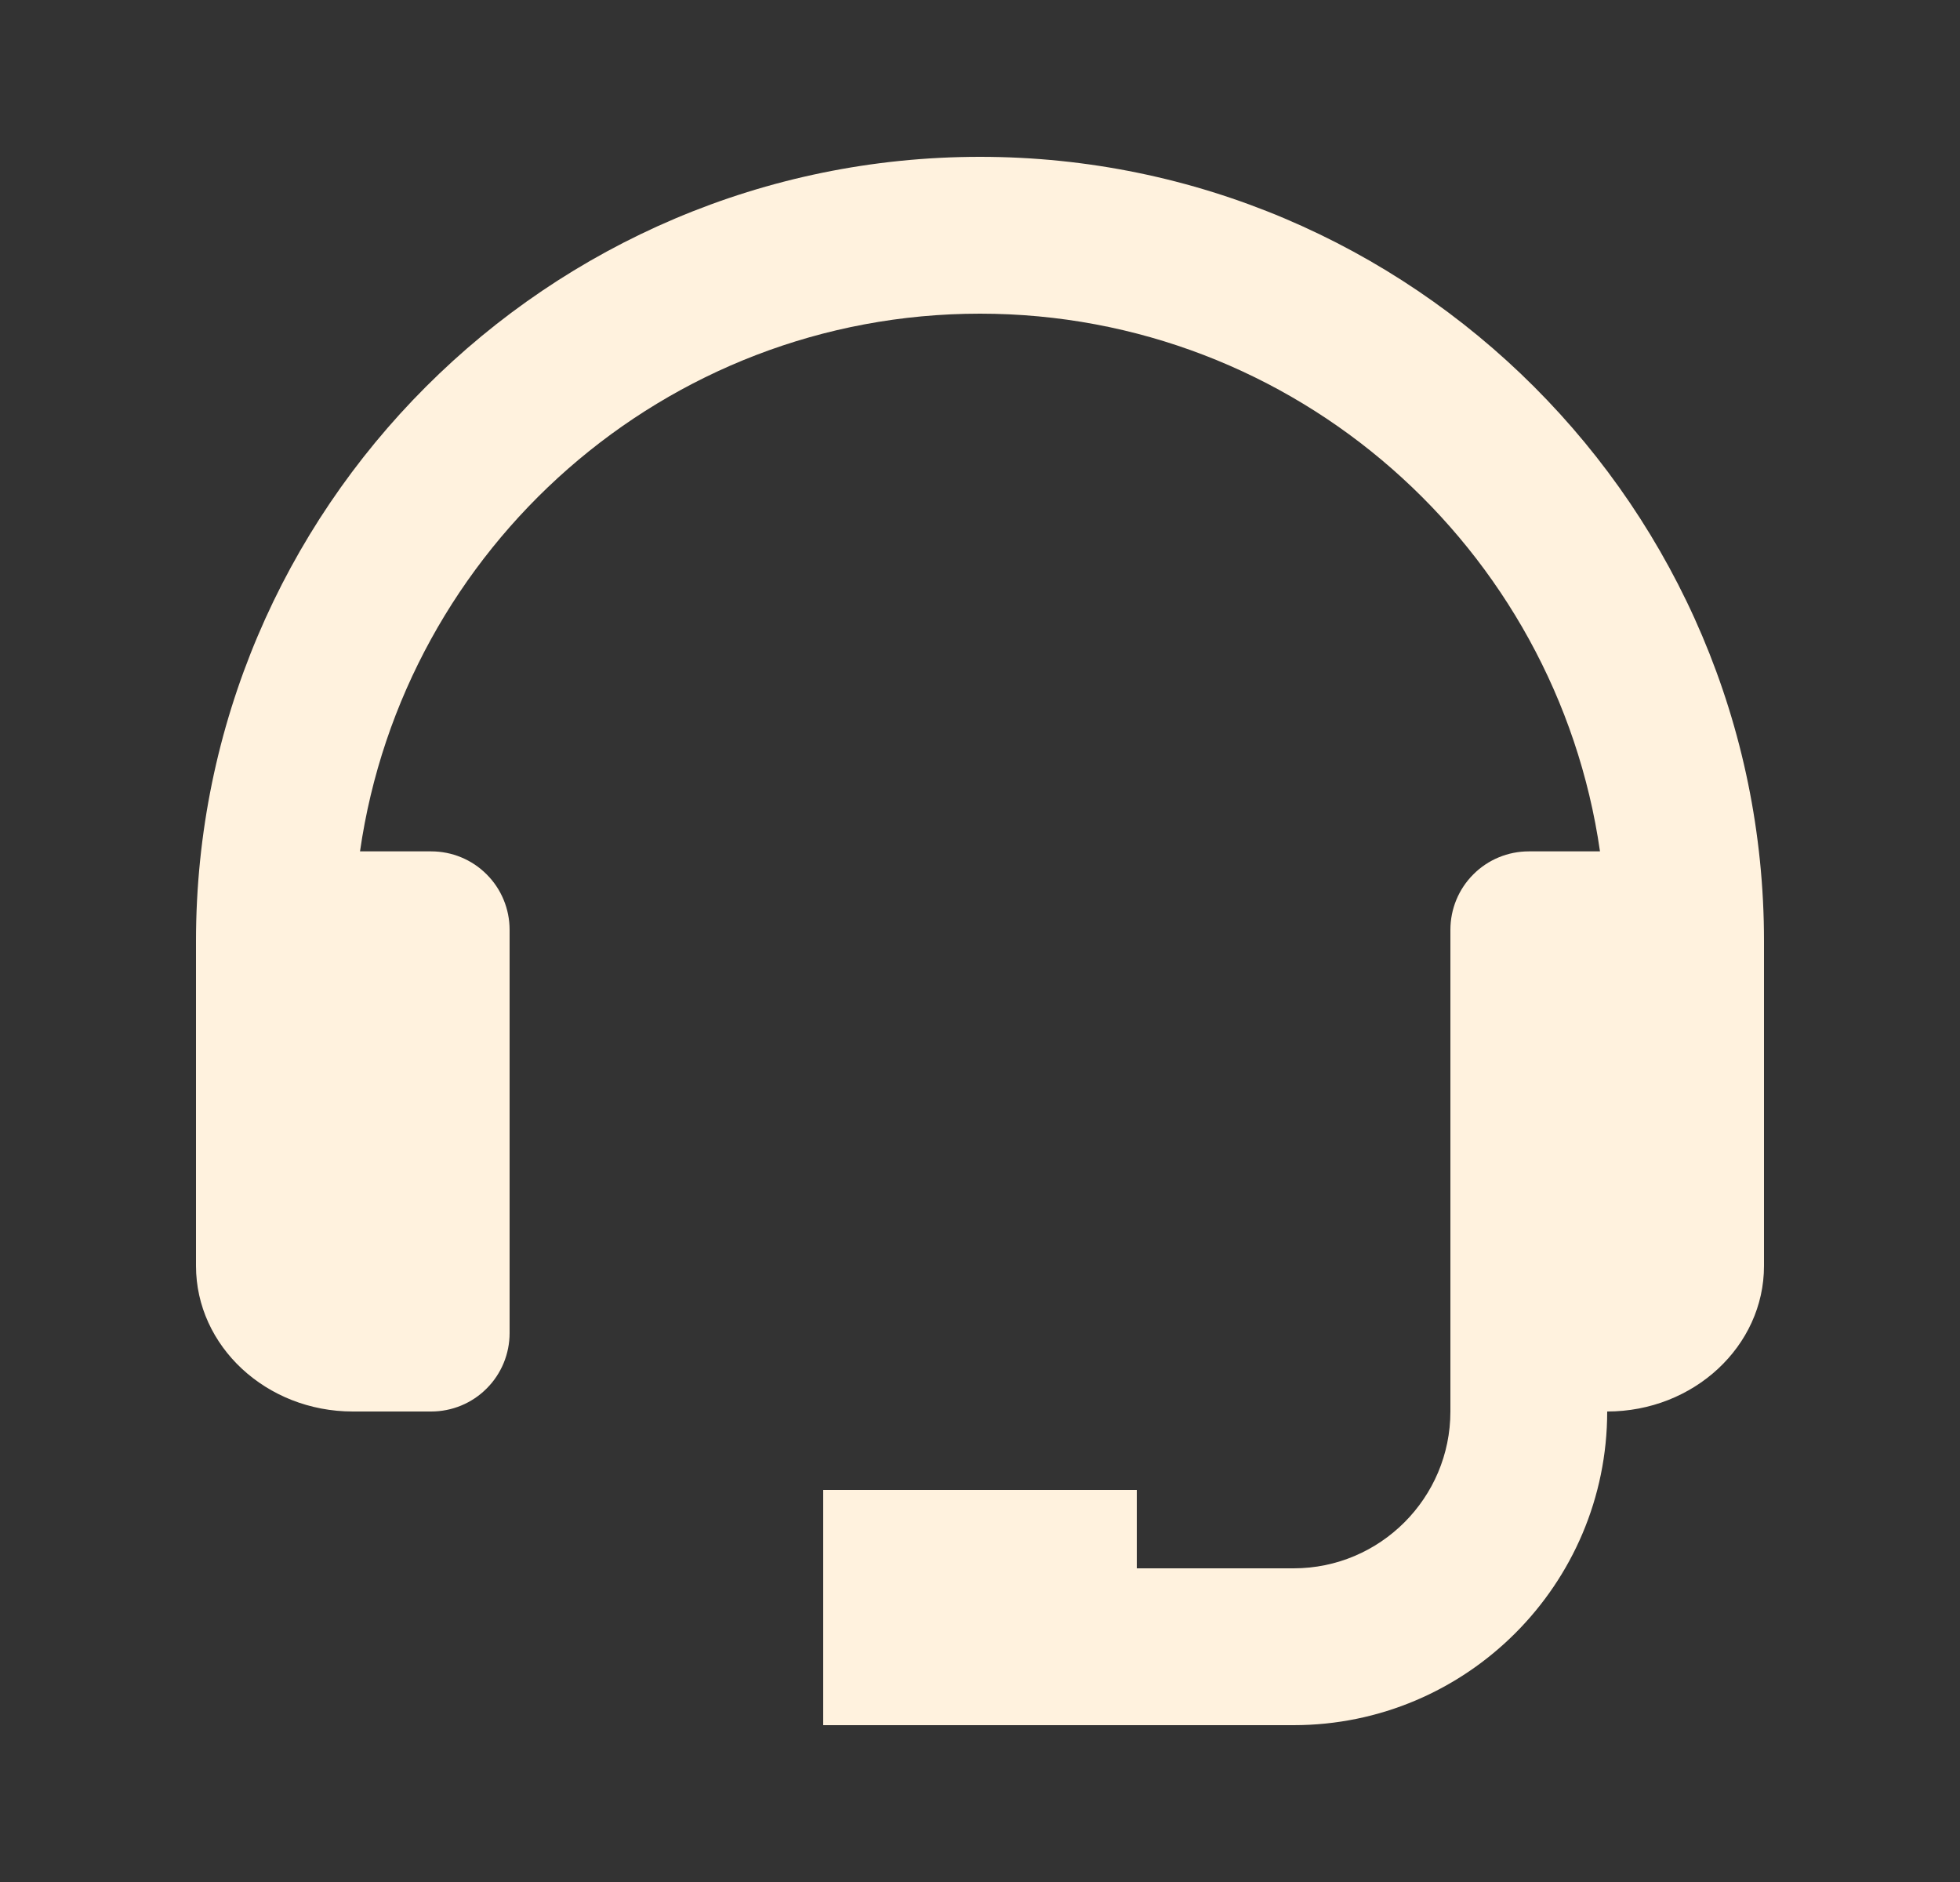 <svg width="25" height="24" viewBox="0 0 25 24" fill="none" xmlns="http://www.w3.org/2000/svg">
<rect x="0" y="0" width="25" height="24" fill="#333333" stroke="none"/>
<path d="M12.5 2C6.986 2 2.5 6.486 2.5 12V16.143C2.5 17.167 3.397 18 4.5 18H5.5C5.765 18 6.02 17.895 6.207 17.707C6.395 17.52 6.5 17.265 6.5 17V11.857C6.5 11.592 6.395 11.337 6.207 11.15C6.02 10.962 5.765 10.857 5.5 10.857H4.592C5.148 6.987 8.478 4 12.5 4C16.522 4 19.852 6.987 20.408 10.857H19.5C19.235 10.857 18.98 10.962 18.793 11.15C18.605 11.337 18.5 11.592 18.5 11.857V18C18.5 19.103 17.603 20 16.5 20H14.5V19H10.5V22H16.5C18.706 22 20.5 20.206 20.5 18C21.603 18 22.5 17.167 22.5 16.143V12C22.5 6.486 18.014 2 12.5 2Z" fill="#FFF2DE"/>
</svg>
